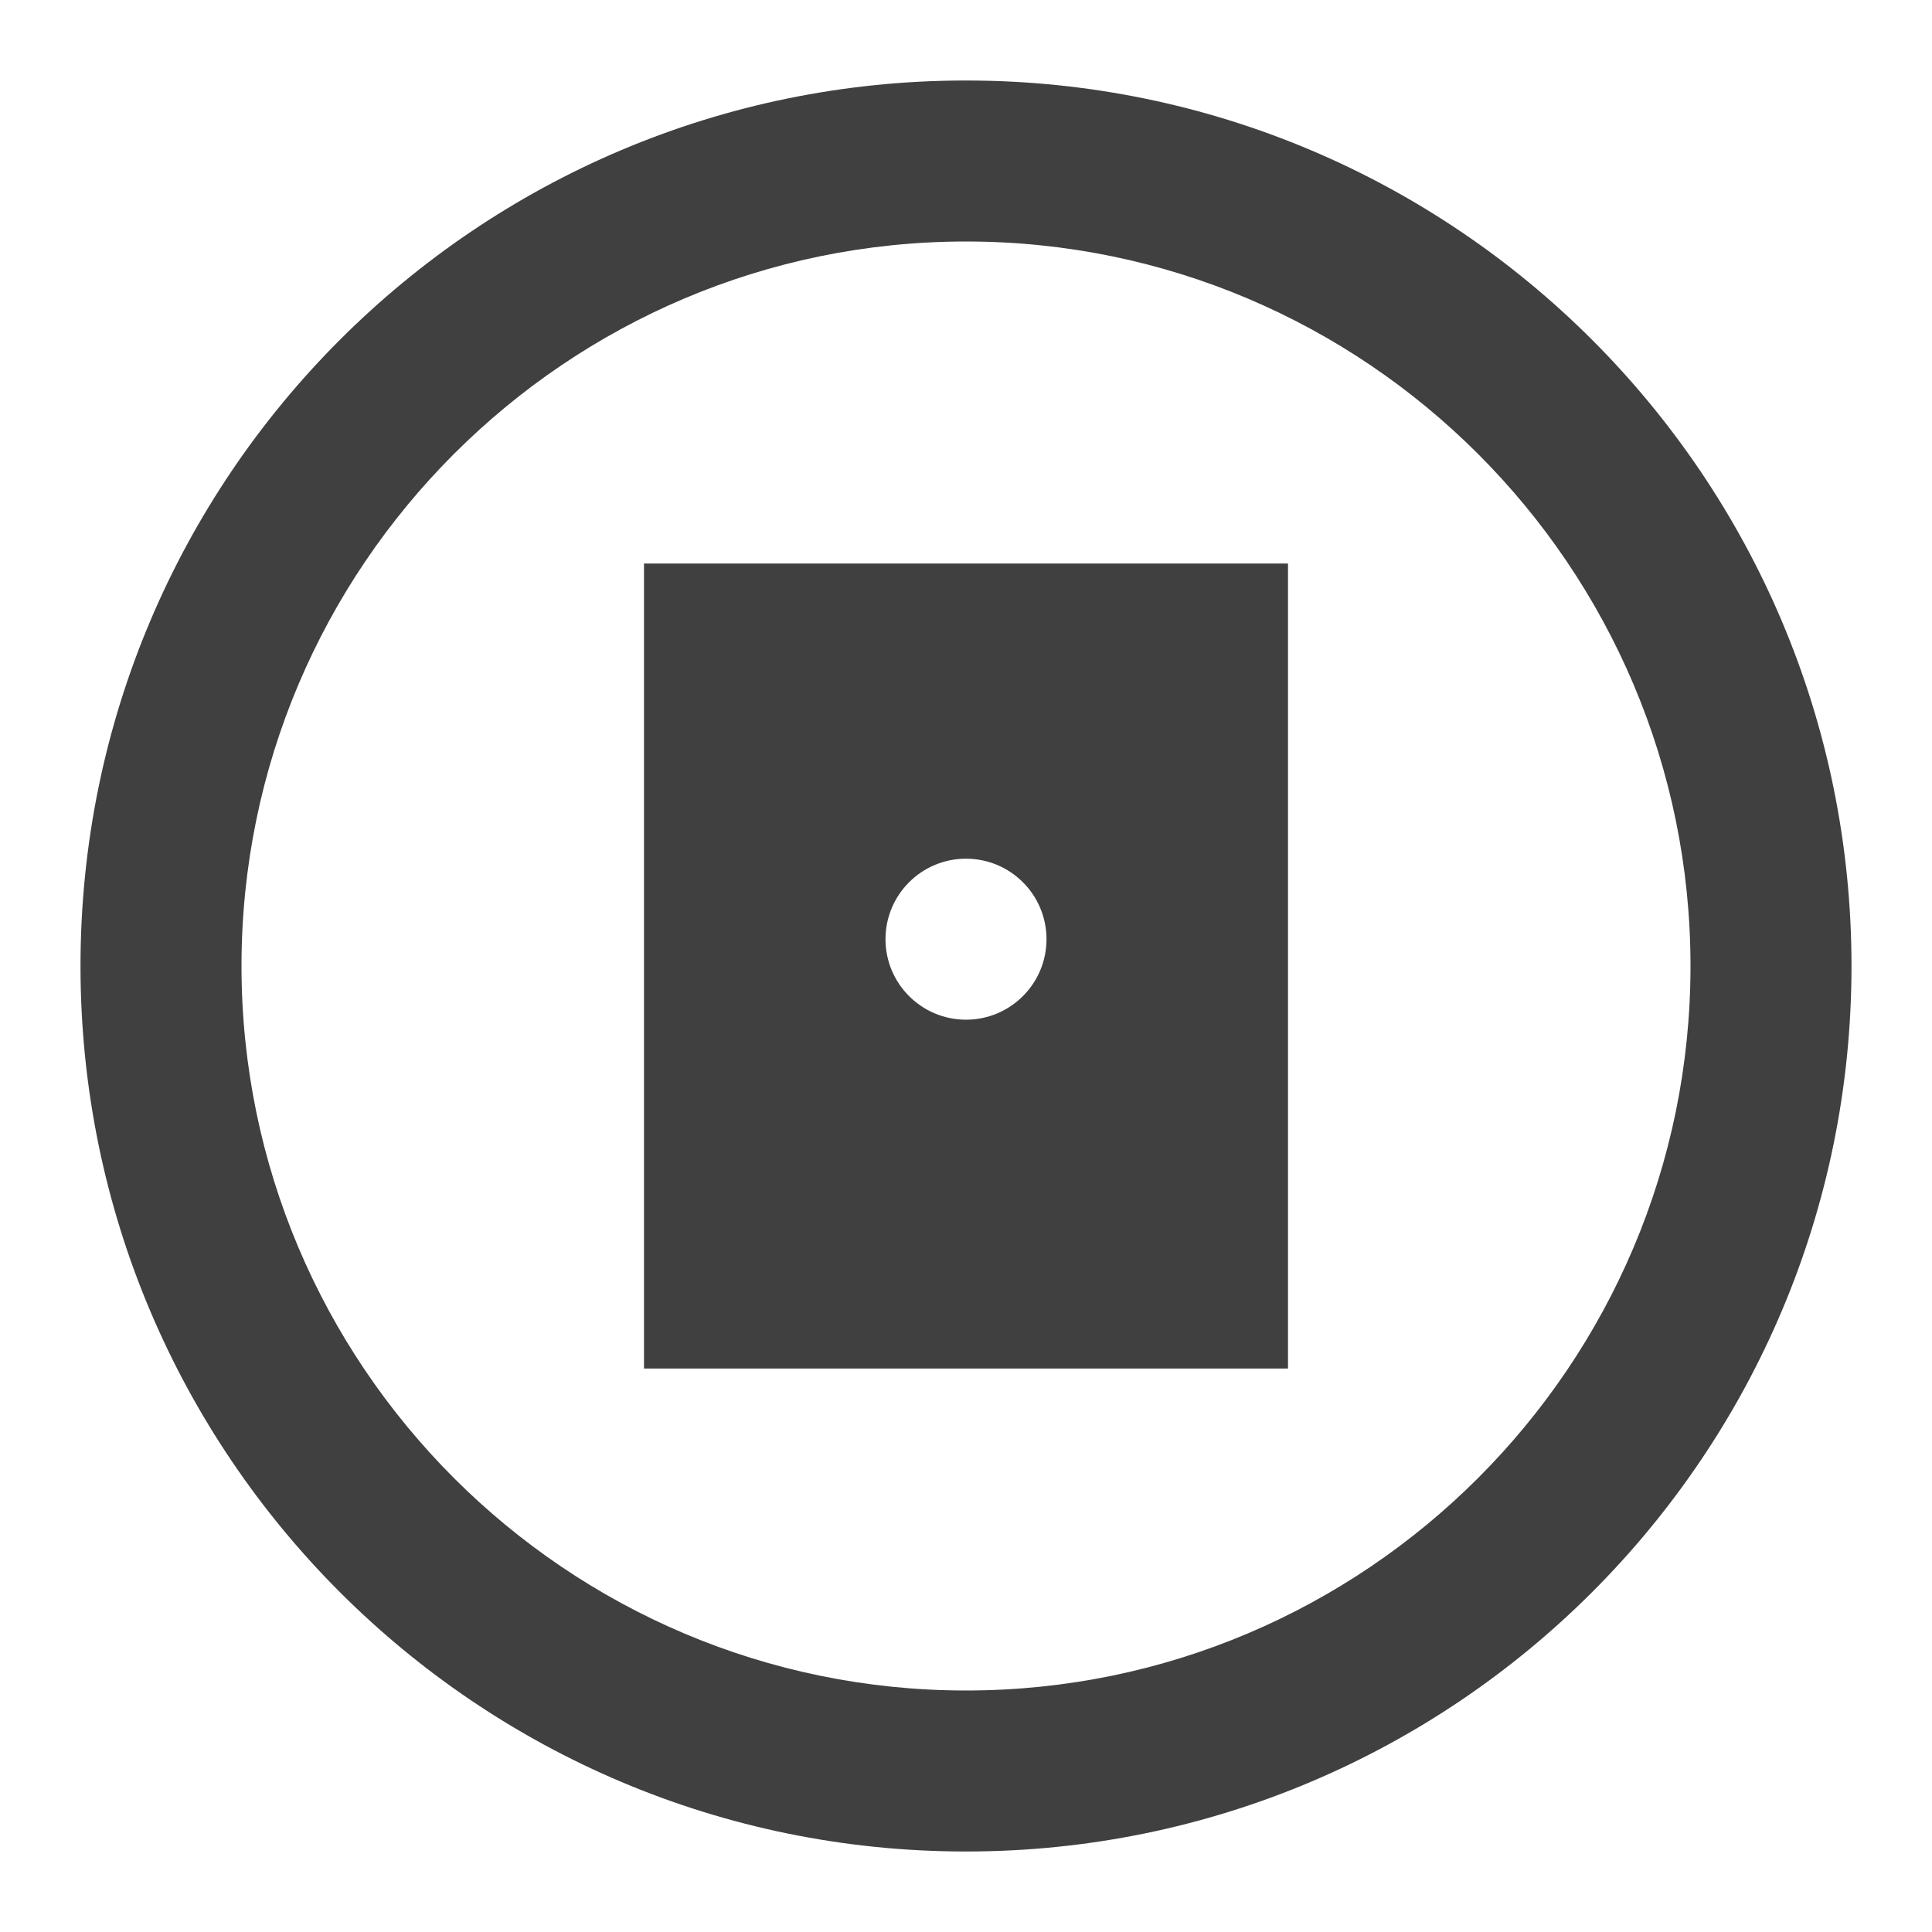<?xml version="1.0" encoding="utf-8"?>
<svg version="1.1" xmlns="http://www.w3.org/2000/svg" xmlns:xlink="http://www.w3.org/1999/xlink" x="0px" y="0px" width="24px"
	 height="24px" viewBox="0 0 24 24" style="enable-background:new 0 0 24 24;" xml:space="preserve">
		<path fill="#404040" d="M12,1C5.925,1,1,5.925,1,12s4.925,11,11,11s11-4.925,11-11S18.075,1,12,1z M12,21
			c-4.962,0-9-4.037-9-9s4.038-9,9-9s9,4.037,9,9S16.962,21,12,21z"/>
		<path fill="#404040" d="M8,7v10h8V7H8z M12,12.667c-0.552,0-1-0.448-1-1c0-0.553,0.448-1,1-1s1,0.447,1,1
			C13,12.219,12.552,12.667,12,12.667z"/>
</svg>
